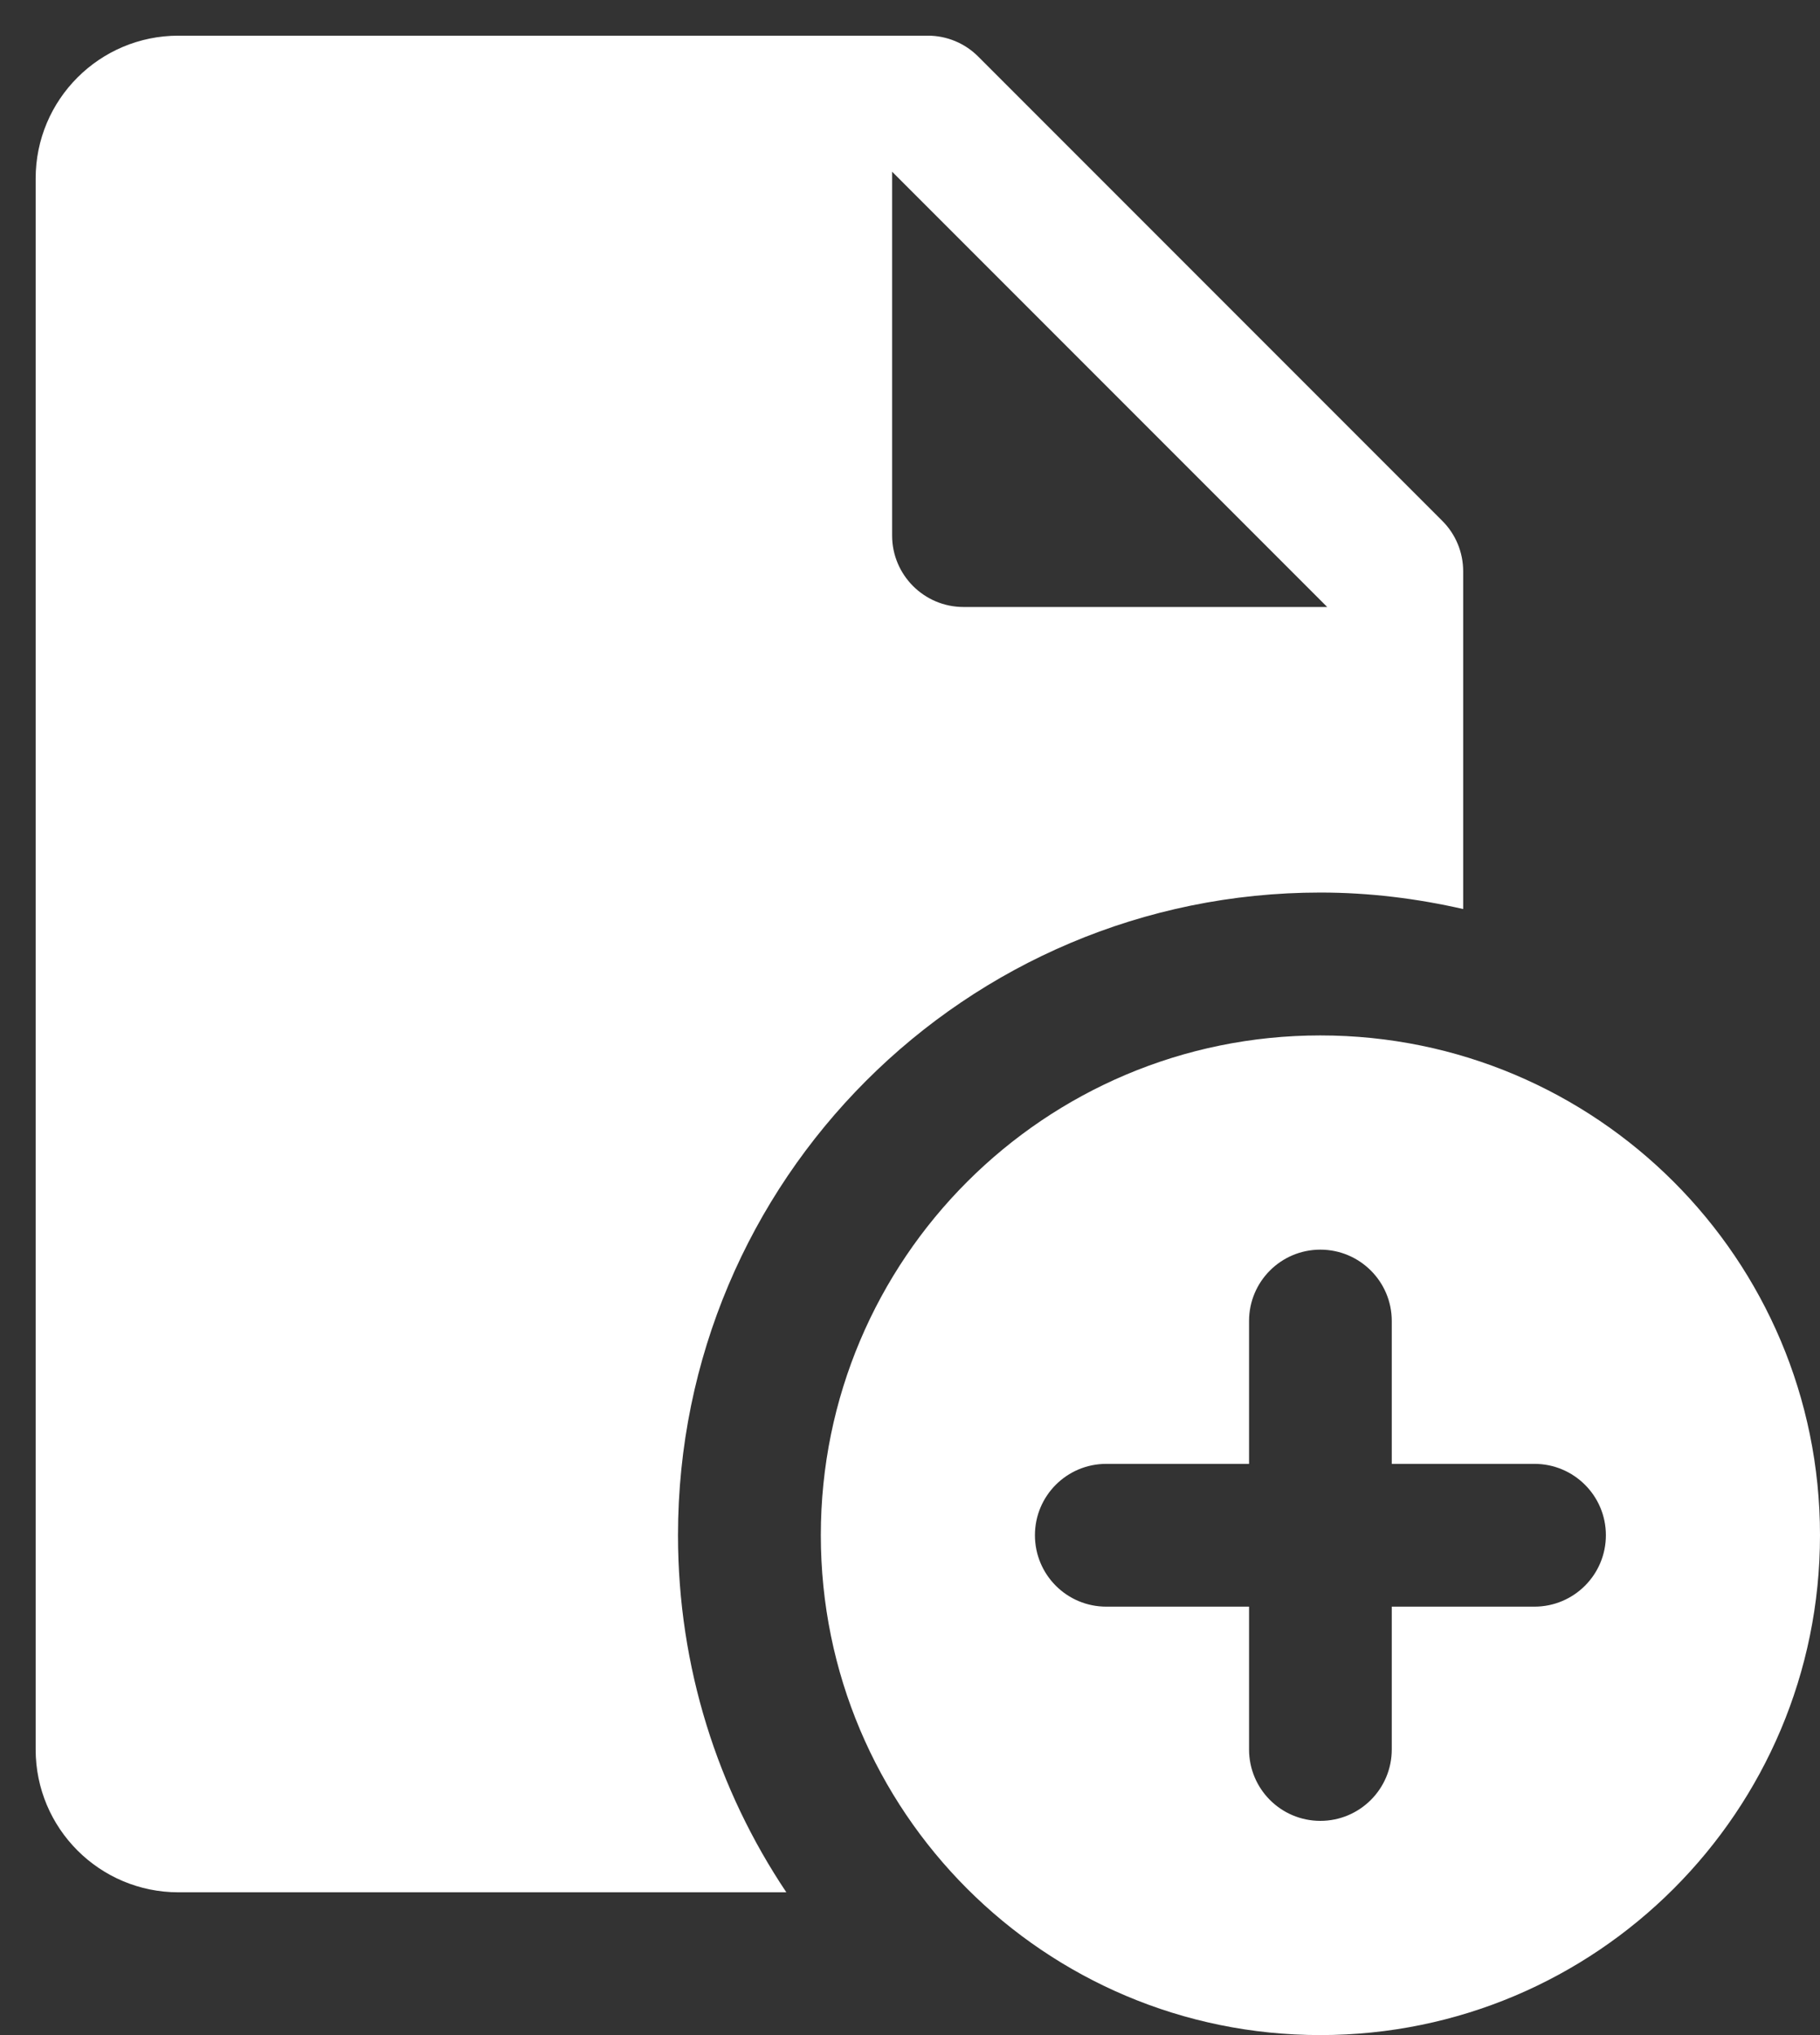 <svg width="17" height="19" viewBox="0 0 17 19" fill="none" xmlns="http://www.w3.org/2000/svg">
<rect x="0" y="0" width="17" height="19" fill="#333333" stroke="none"/>
<path d="M1.667 0.333C0.93 0.333 0.333 0.93 0.333 1.667V16.333C0.333 17.07 0.93 17.667 1.667 17.667H7.345C6.706 16.713 6.333 15.567 6.333 14.333C6.333 11.019 9.019 8.333 12.333 8.333C12.792 8.333 13.237 8.389 13.667 8.487V5.333C13.667 5.157 13.597 4.987 13.471 4.862L9.138 0.529C9.013 0.403 8.843 0.333 8.667 0.333H1.667ZM8.333 1.603L12.397 5.667H9C8.632 5.667 8.333 5.368 8.333 5V1.603ZM12.333 9.667C9.756 9.667 7.667 11.756 7.667 14.333C7.667 16.911 9.756 19 12.333 19C14.911 19 17 16.911 17 14.333C17 11.756 14.911 9.667 12.333 9.667ZM12.333 11.667C12.701 11.667 13 11.965 13 12.333V13.667H14.333C14.701 13.667 15 13.965 15 14.333C15 14.702 14.701 15 14.333 15H13V16.333C13 16.702 12.701 17 12.333 17C11.965 17 11.667 16.702 11.667 16.333V15H10.333C9.965 15 9.667 14.702 9.667 14.333C9.667 13.965 9.965 13.667 10.333 13.667H11.667V12.333C11.667 11.965 11.965 11.667 12.333 11.667Z" fill="white"/>
</svg>
